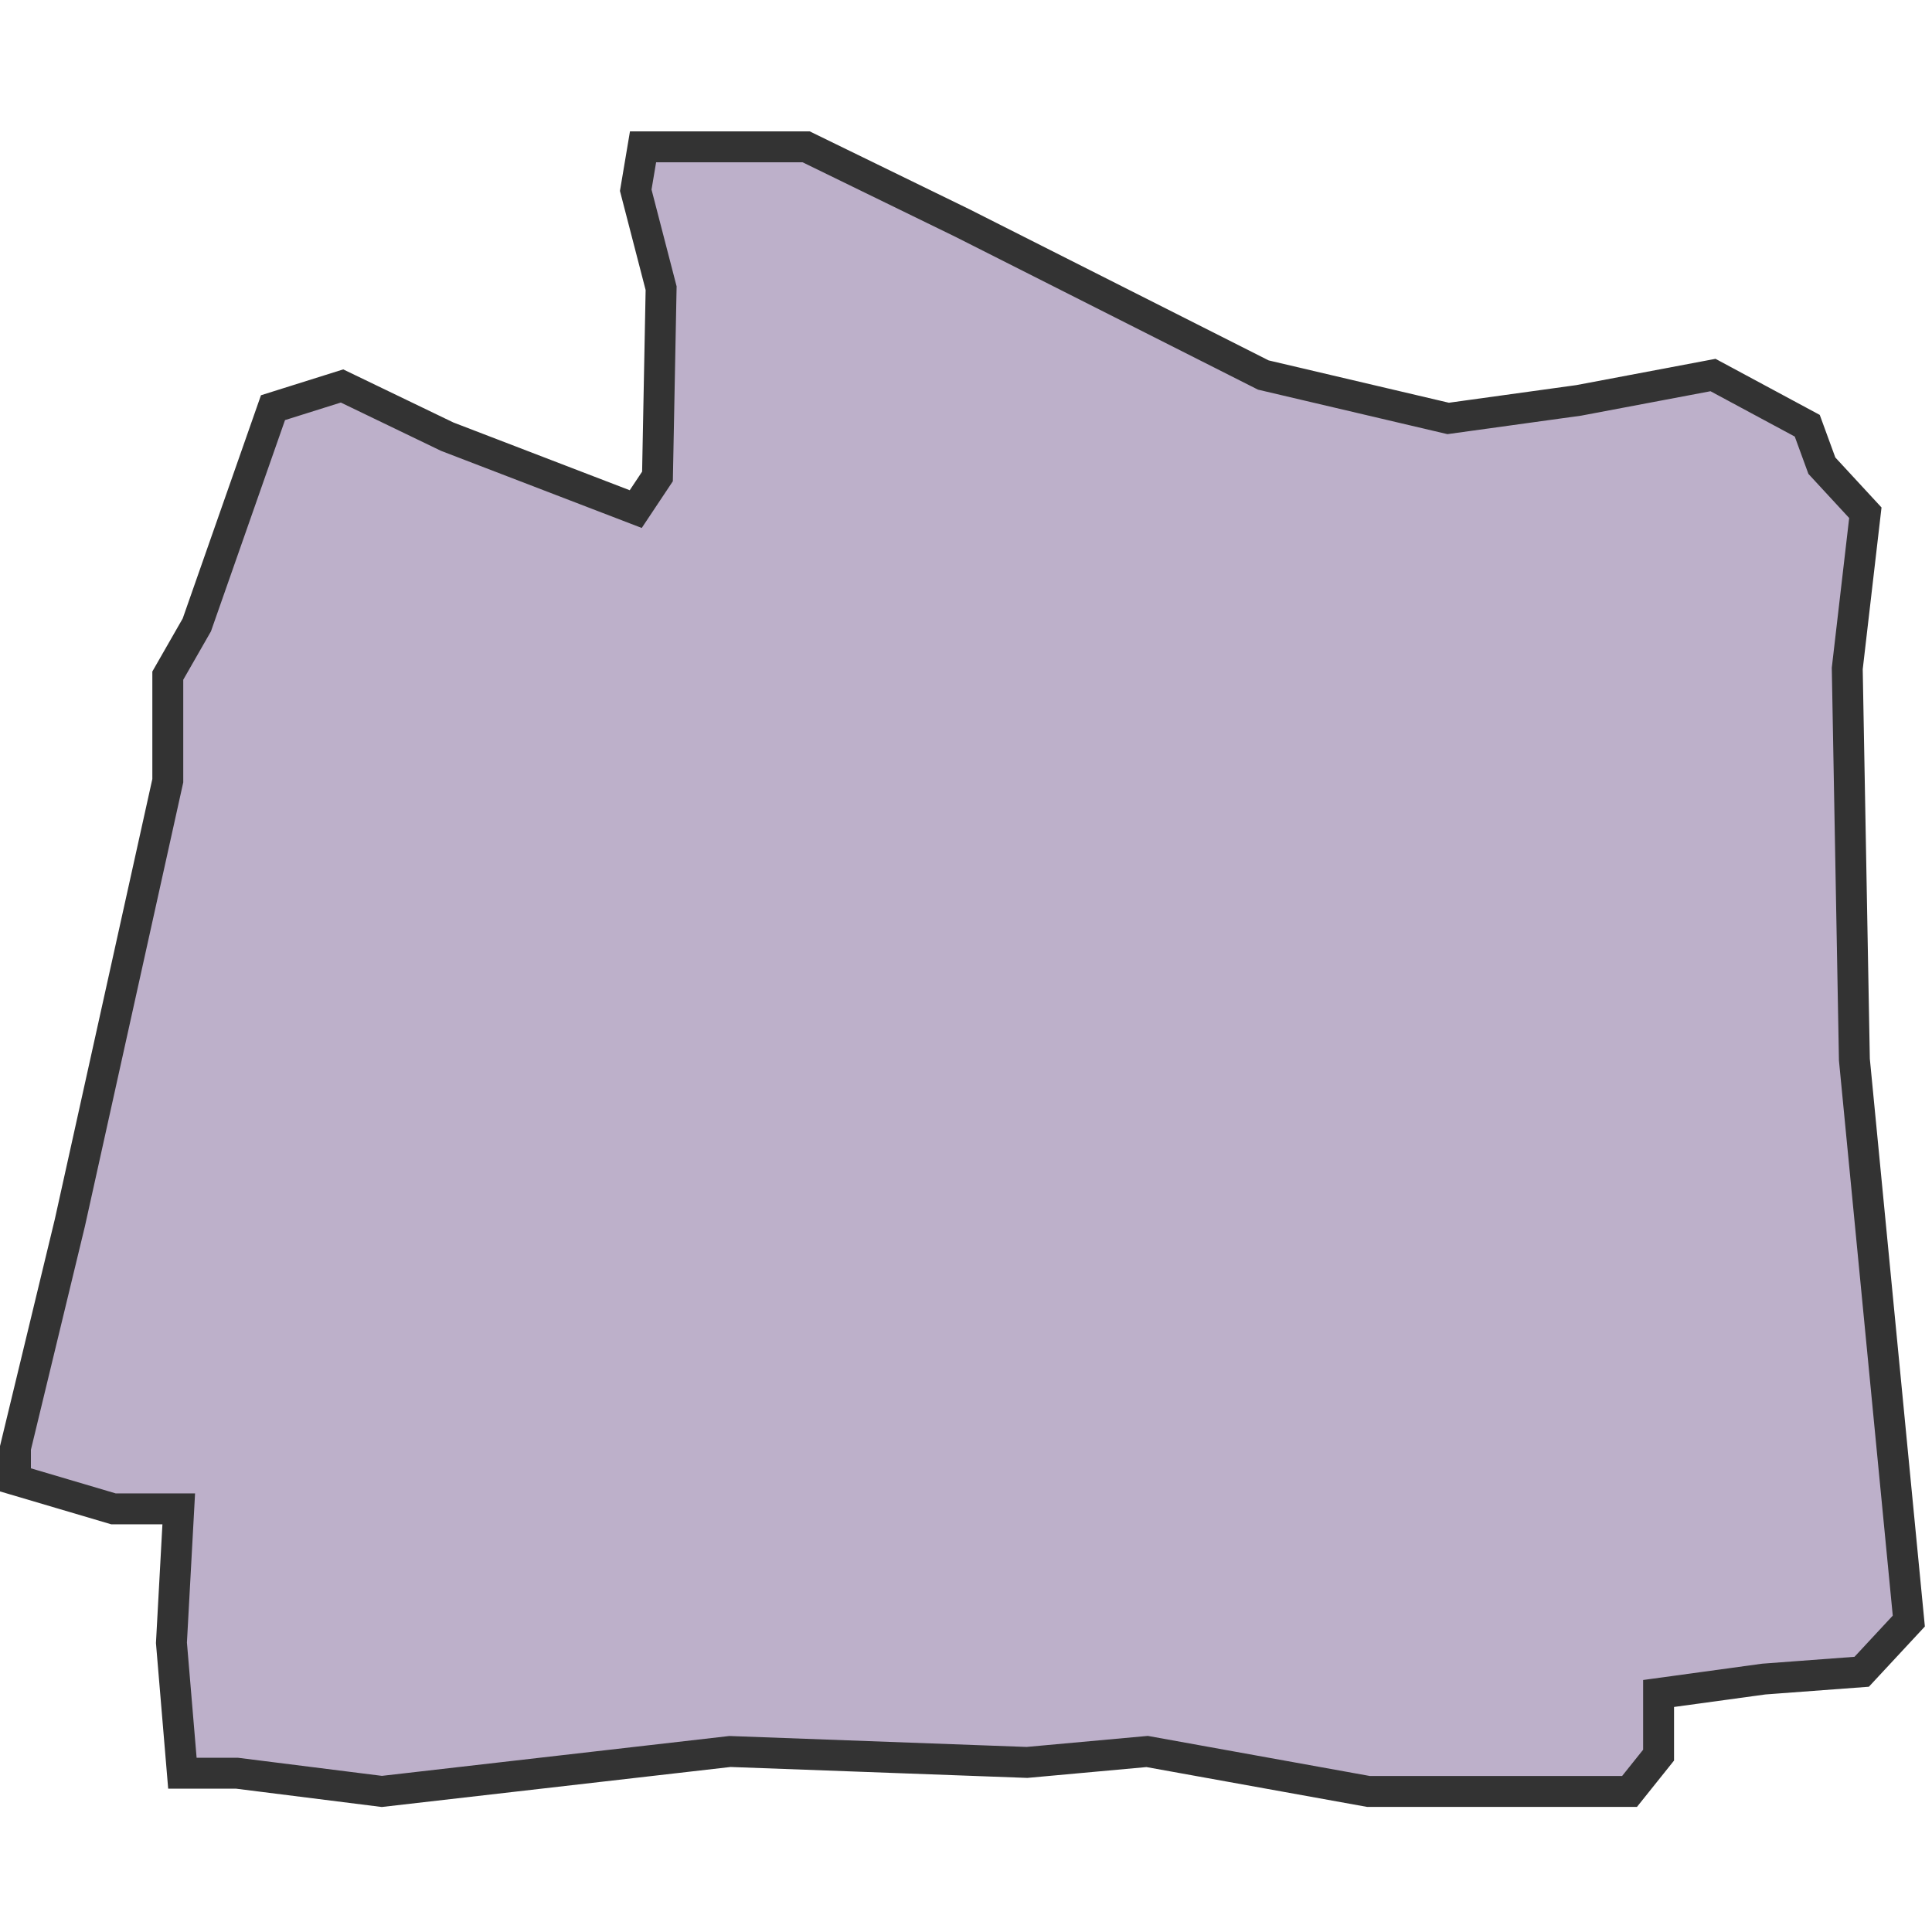 <svg width="250" height="250" viewBox="0 0 250 250" fill="none" xmlns="http://www.w3.org/2000/svg">
<path d="M35.325 52.753L25.47 80.865L21.712 87.427V101.023L9.043 158.214L2 187.361V191.495L14.691 195.248H23.129L22.184 212.574L23.602 229.451H30.645L49.411 231.81L94.46 226.642L132.893 228.057L148.442 226.642L177.064 231.81H210.862L214.62 227.114V219.136L228.233 217.271L240.902 216.327L247 209.765L239.957 137.113L239.034 86.506L241.375 66.349L235.749 60.259L233.859 55.09L221.663 48.528L204.292 51.809L187.393 54.146L163.473 48.528L124.5 28.843L104.316 19H83.209L82.264 24.618L85.549 37.292L85.077 61.652L82.264 65.877L57.872 56.506L44.258 49.944L35.325 52.753Z" fill="#BDB0CA" stroke="#333333" stroke-width="4" stroke-miterlimit="10"/>
</svg>
